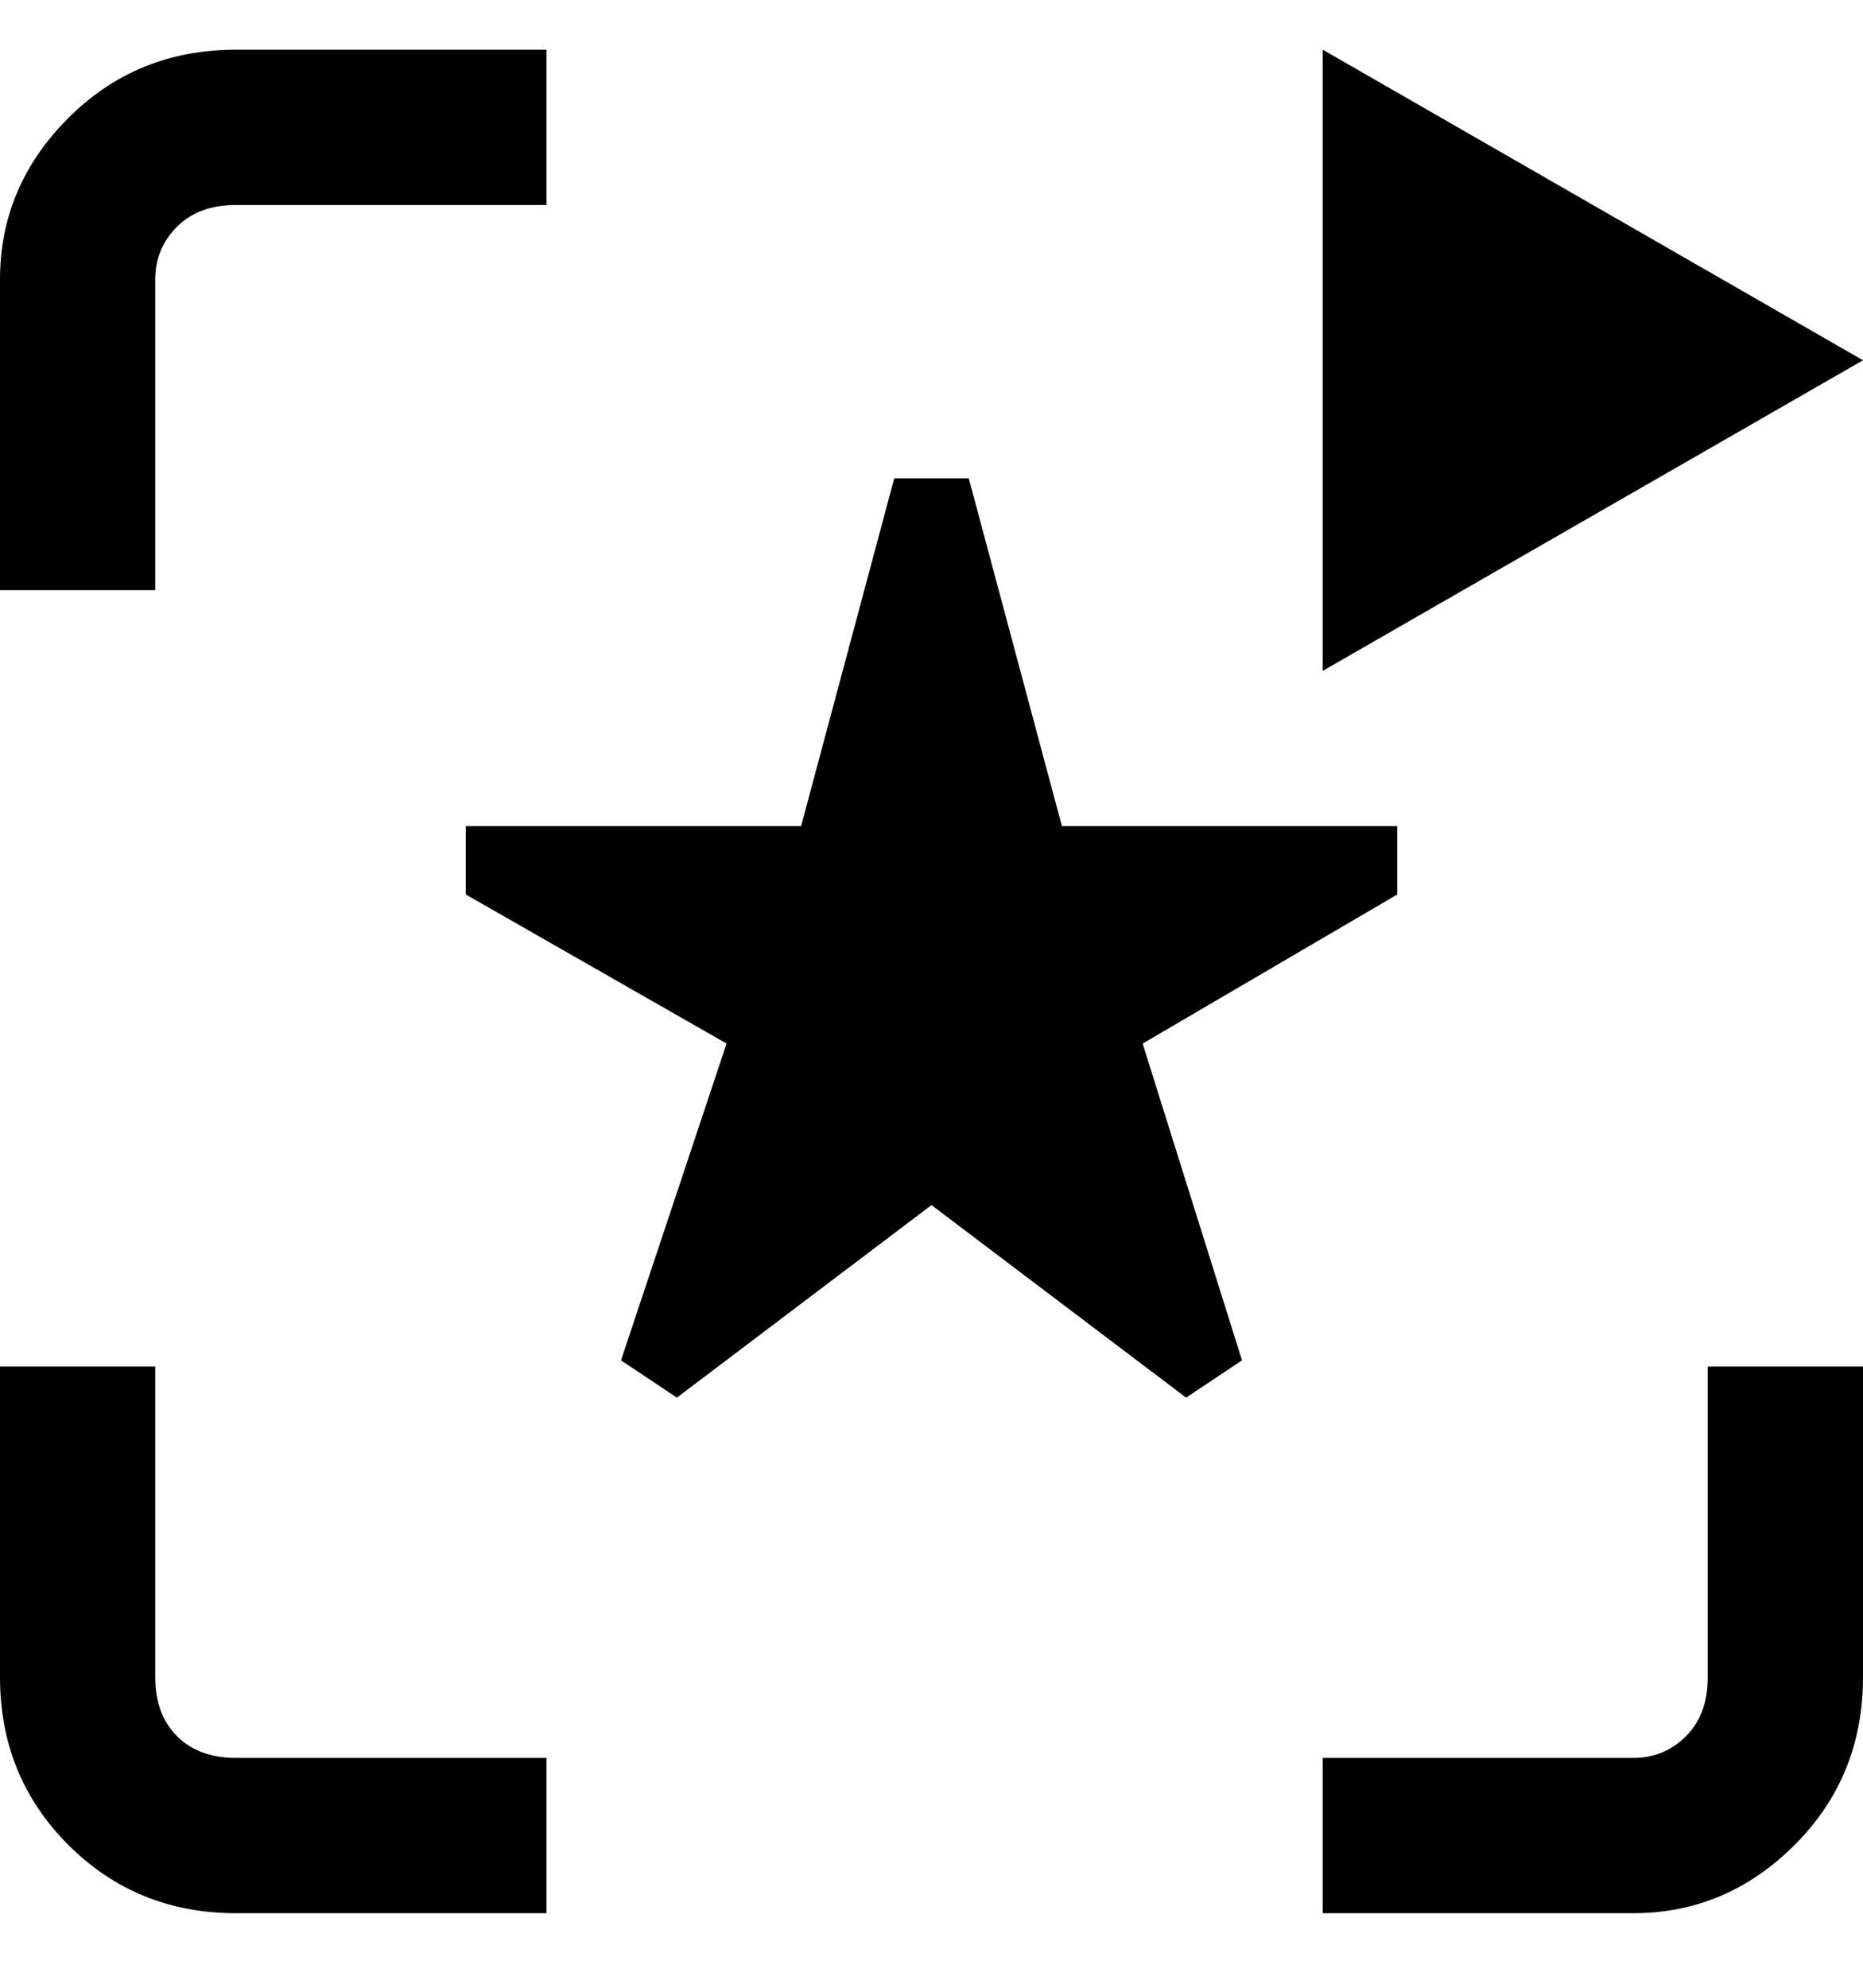 <svg viewBox="0 0 300 320" xmlns="http://www.w3.org/2000/svg"><path d="M25 95H0V45q0-15 11-26T38 8h50v25H38q-6 0-9.5 3.5T25 45v50zm63 188H38q-6 0-9.5-3.5T25 270v-50H0v50q0 16 11 27t27 11h50v-25zm212-13v-50h-25v50q0 6-3.5 9.5T263 283h-50v25h50q15 0 26-11t11-27zm-150-76l41 31 9-6-16-51 41-24v-11h-54l-15-56h-12l-15 56H75v11l42 24-17 51 9 6 41-31zM213 8v100l87-50-87-50z"/></svg>
